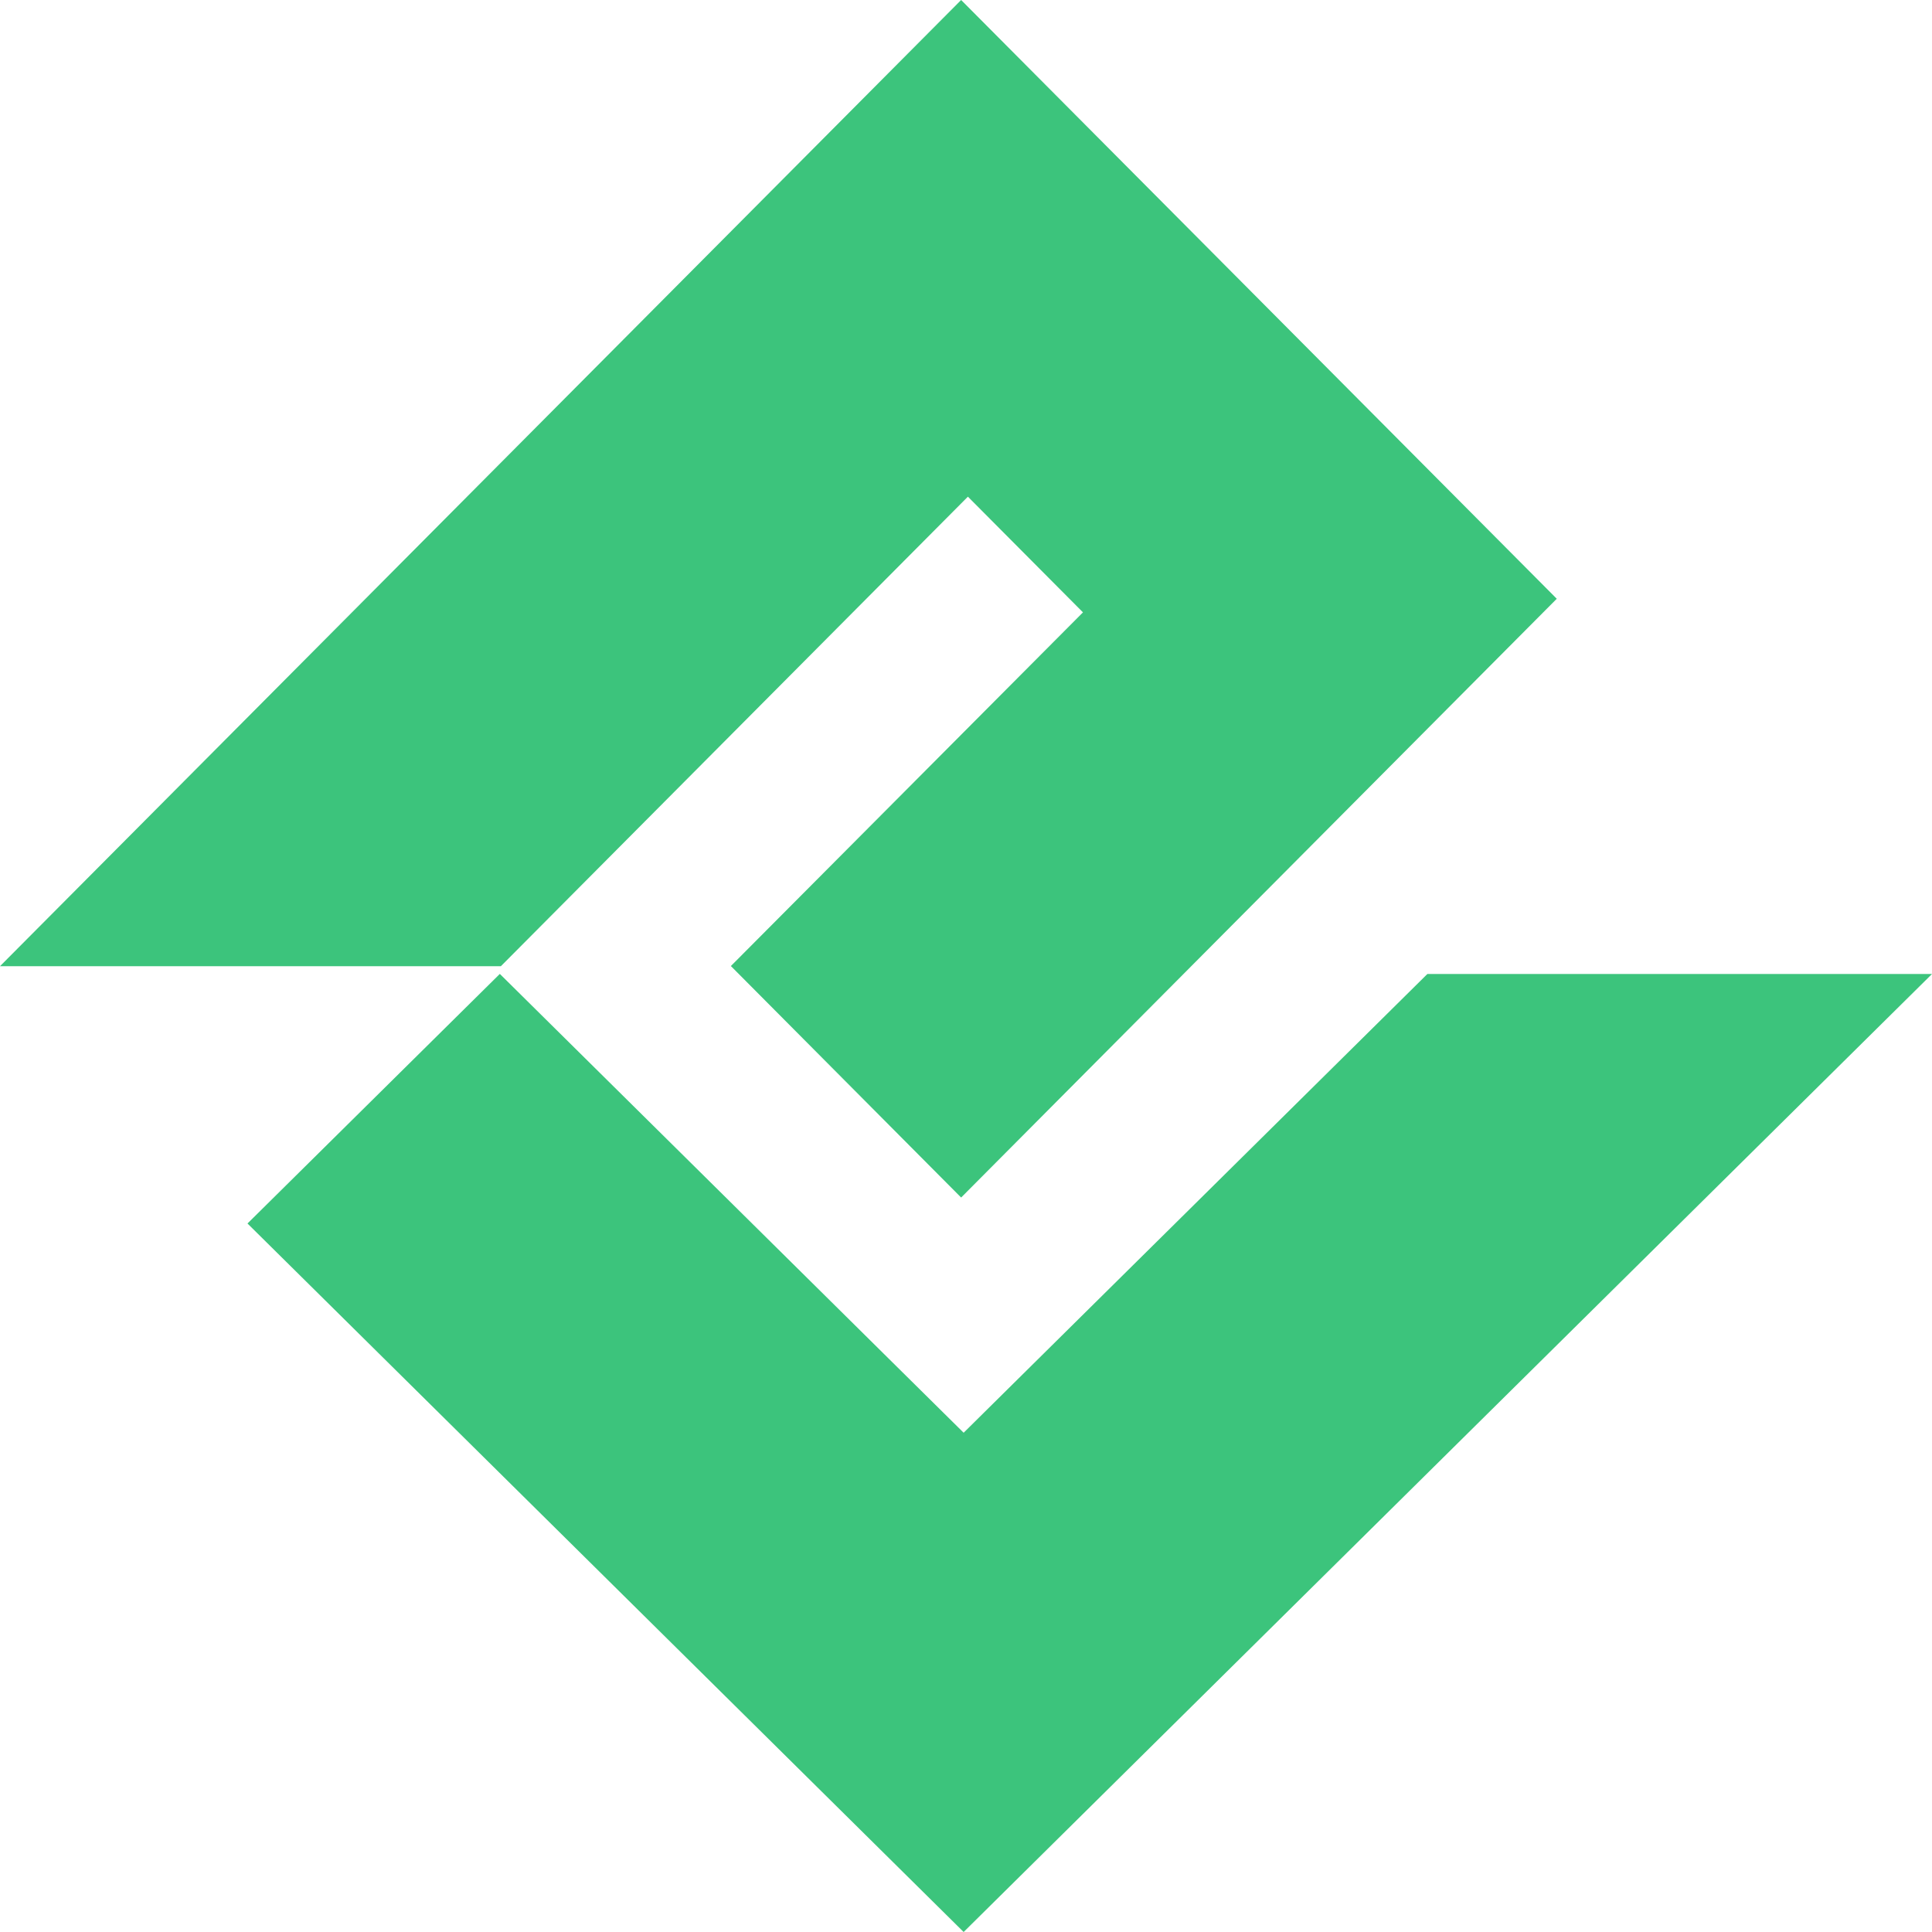 <?xml version="1.0" encoding="UTF-8"?>
<svg width="50px" height="50px" viewBox="0 0 50 50" version="1.1" xmlns="http://www.w3.org/2000/svg" xmlns:xlink="http://www.w3.org/1999/xlink">
    <!-- Generator: Sketch 41.2 (35397) - http://www.bohemiancoding.com/sketch -->
    <title>evan-lajambe-logo-green</title>
    <desc>Created with Sketch.</desc>
    <defs></defs>
    <g id="Web-Assets" stroke="none" stroke-width="1" fill="none" fill-rule="evenodd">
        <g id="favicon" fill="#3CC47C">
            <g id="evan-lajambe-logo">
                <polygon id="Fill-1" points="36.94 25.207 24.939 37.079 22.869 35.032 12.938 25.207 12.933 25.207 6.405 31.664 24.939 50 50 25.207"></polygon>
                <polygon id="Fill-2" points="24.874 0 0 25.005 12.958 25.005 12.963 25.005 25.049 12.854 28.027 15.848 18.915 25.001 24.874 30.992 40.289 15.496"></polygon>
            </g>
        </g>
    </g>
</svg>